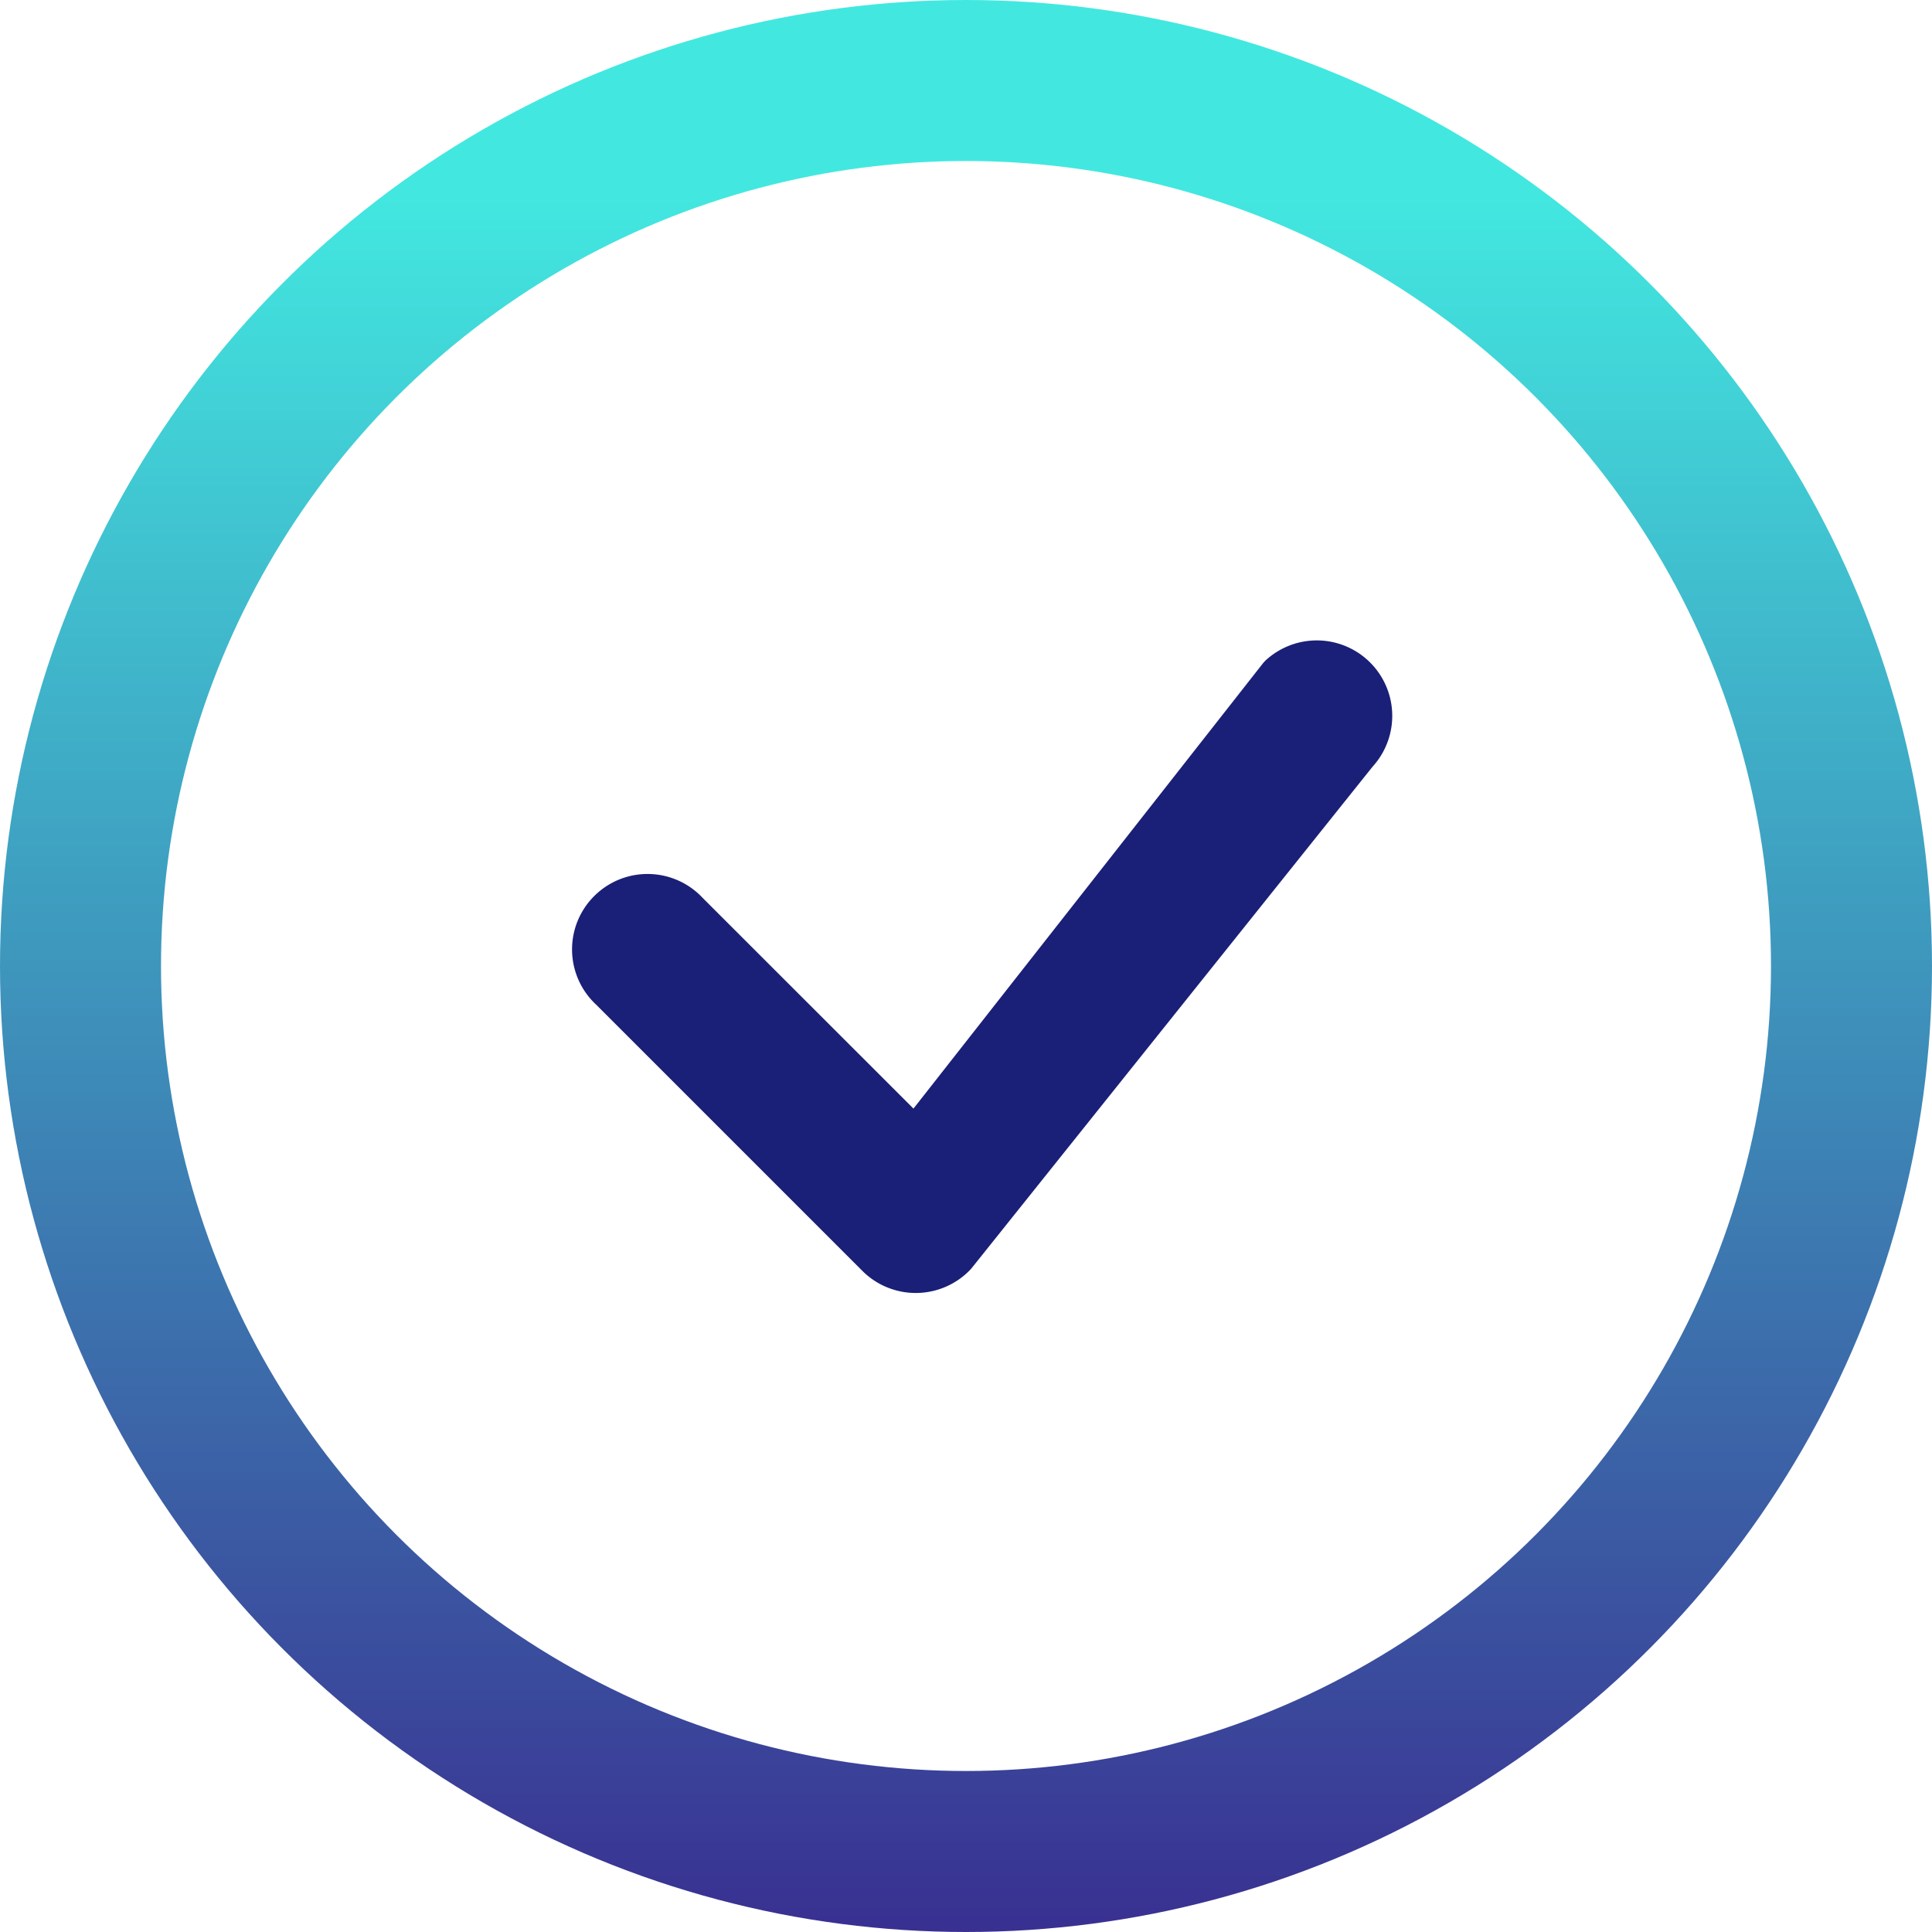 <svg width="36" height="36" fill="none" xmlns="http://www.w3.org/2000/svg"><circle cx="18" cy="18" r="16.5" stroke="url(#paint0_linear)" stroke-width="3"/><path d="M23.569 12.319a1.406 1.406 0 012.006 1.968l-7.481 9.357a1.407 1.407 0 01-2.025.037l-4.961-4.961a1.404 1.404 0 01-.036-2.023 1.406 1.406 0 012.023.036l3.926 3.924 6.512-8.297a.505.505 0 01.038-.041h-.002z" fill="url(#paint1_linear)"/><defs><linearGradient id="paint0_linear" x1="18" y1="0" x2="18" y2="36" gradientUnits="userSpaceOnUse"><stop offset=".097" stop-color="#42E8E0"/><stop offset="1" stop-color="#393091"/></linearGradient><linearGradient id="paint1_linear" x1="8879.47" y1="1109.57" x2="8879.47" y2="262.959" gradientUnits="userSpaceOnUse"><stop stop-color="#0665BD"/><stop offset="1" stop-color="#1A1F77"/></linearGradient></defs></svg>